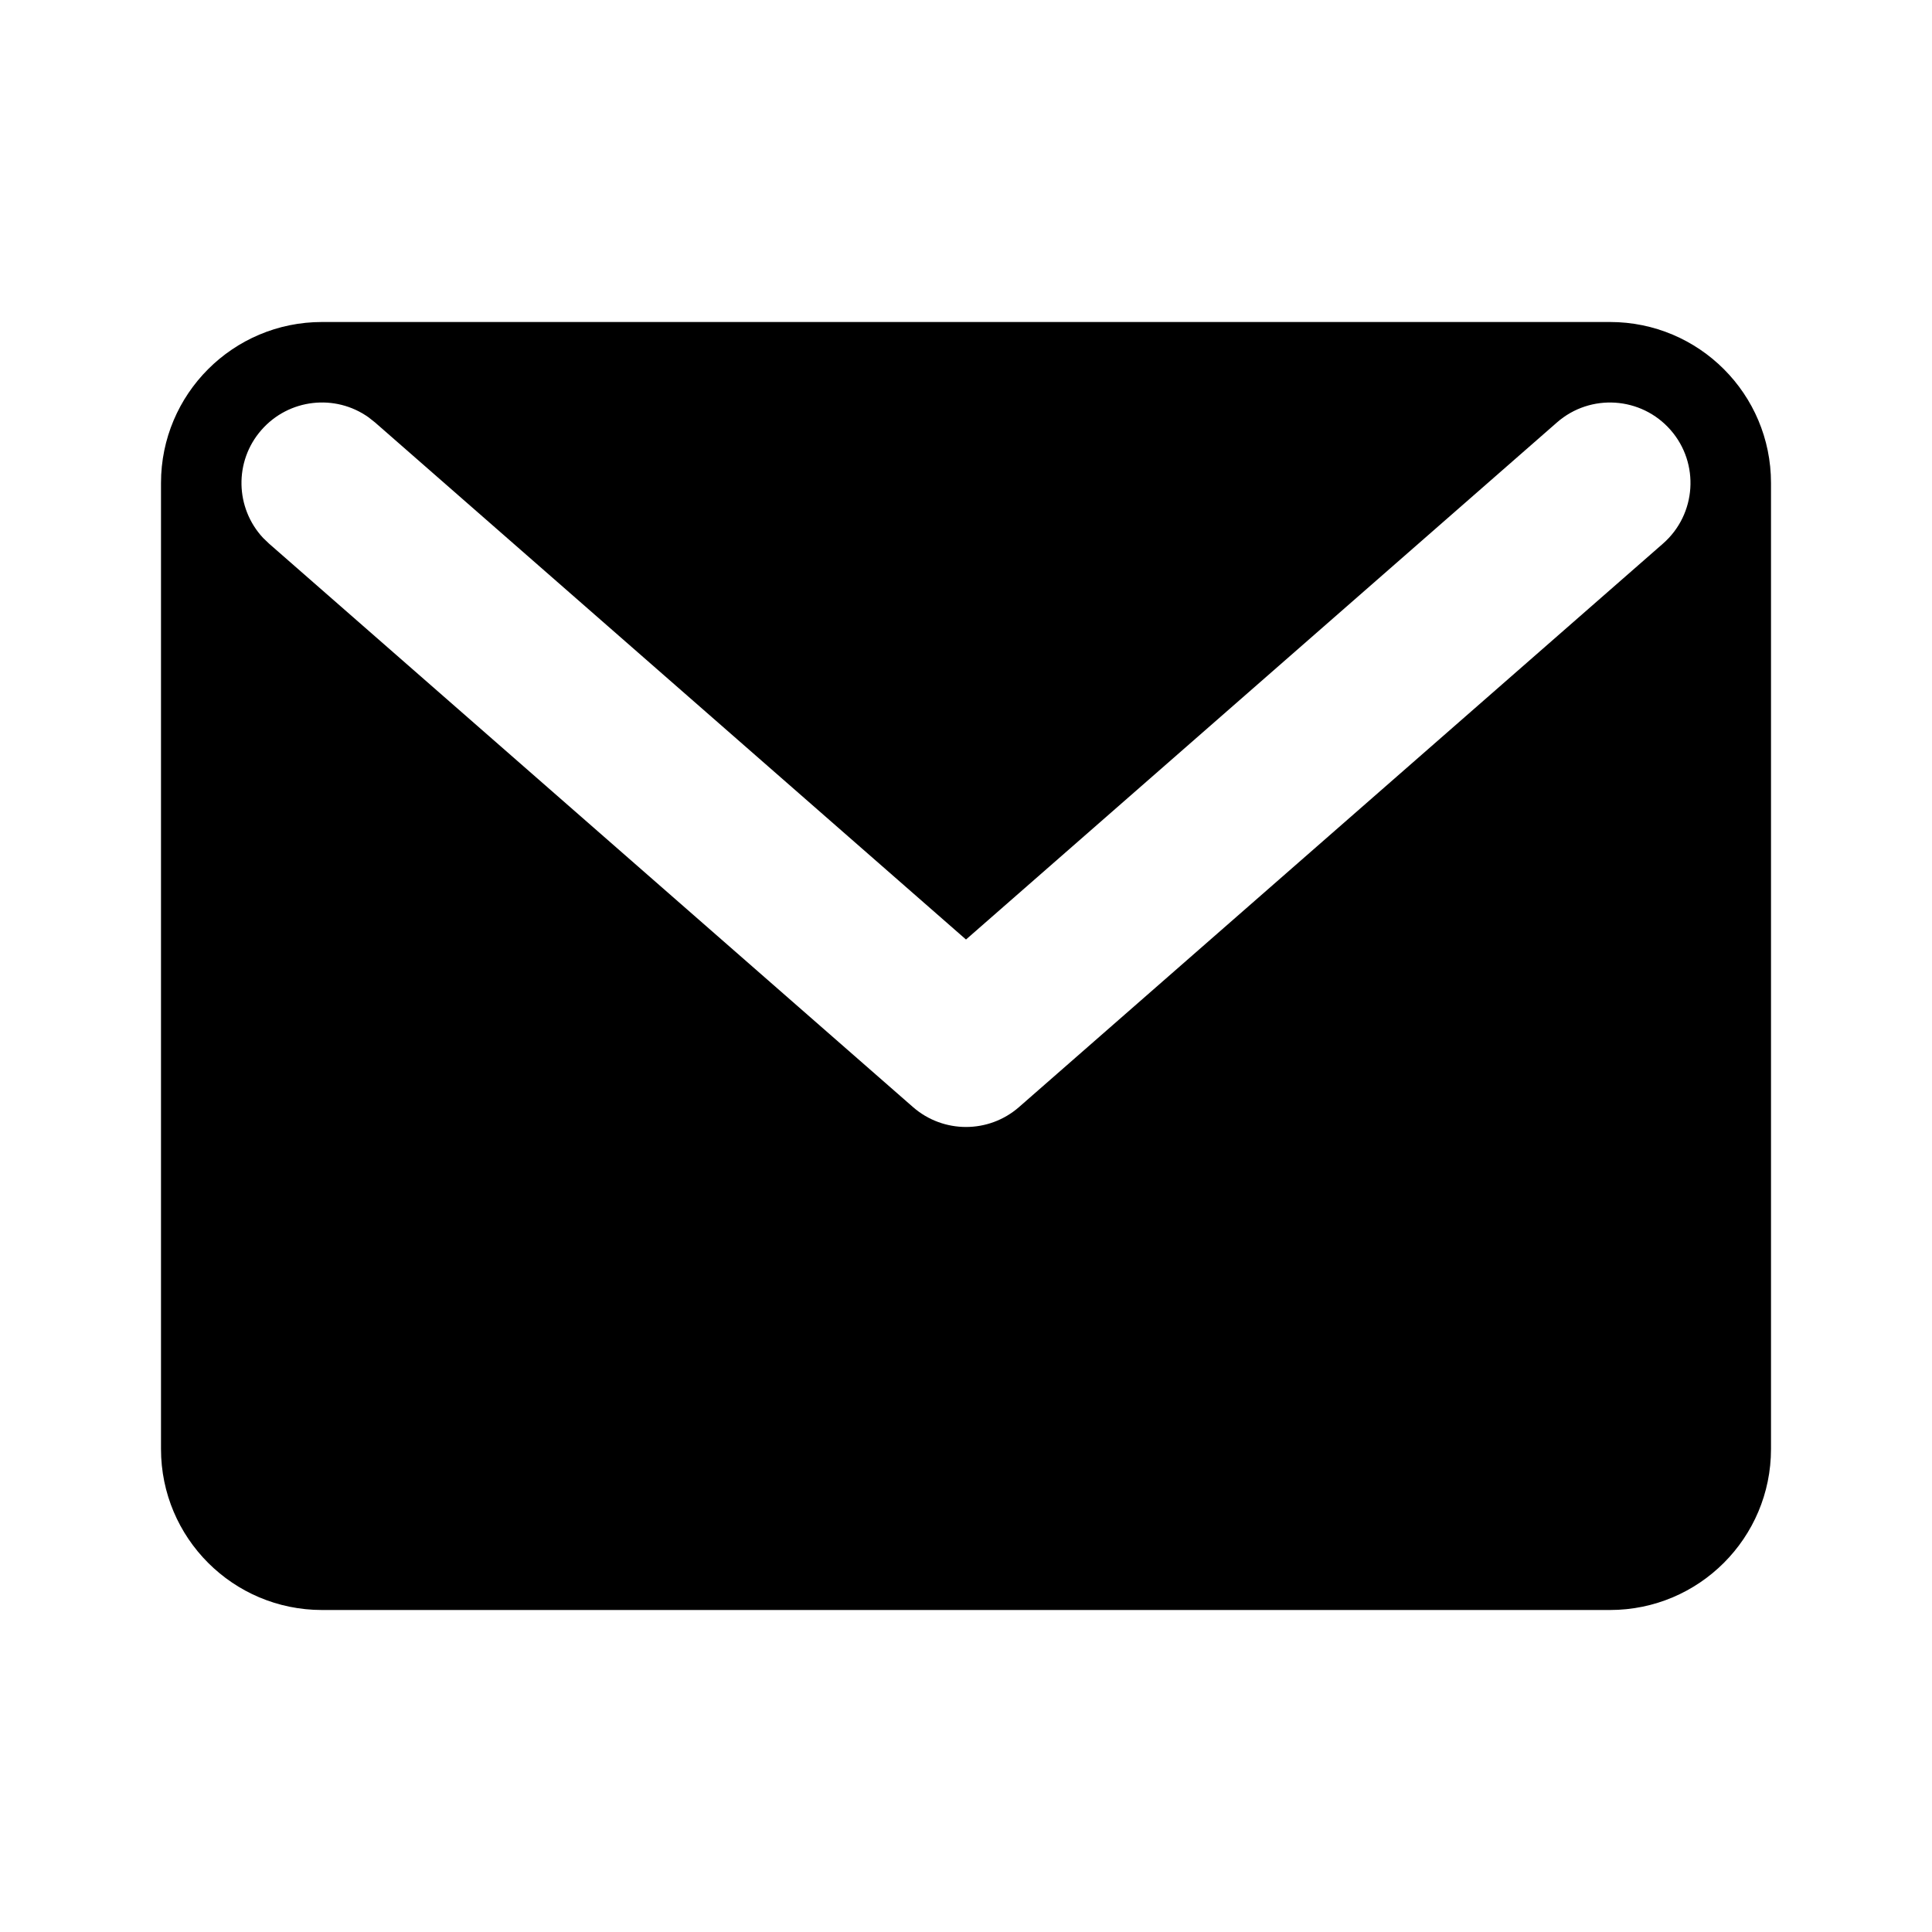 <!-- ! This file is automatically generated, please don't edit it directly. -->

<svg
	width="24"
	height="24"
	viewBox="0 0 24 24"
	fill="none"
	xmlns="http://www.w3.org/2000/svg"
>
	<g class="oi-email-fill">
		<path
			class="oi-fill"
			d="M20 4C21.105 4 22 4.895 22 6V18C22 19.105 21.105 20 20 20H4C2.895 20 2 19.105 2 18V6C2 4.895 2.895 4 4 4H20ZM4.578 5.184C4.165 4.89 3.588 4.952 3.247 5.342C2.906 5.731 2.922 6.311 3.268 6.682L3.342 6.753L11.342 13.753C11.719 14.082 12.281 14.082 12.658 13.753L20.658 6.753C21.074 6.389 21.116 5.757 20.753 5.342C20.389 4.926 19.757 4.884 19.342 5.247L12 11.671L4.658 5.247L4.578 5.184Z"
			fill="black"
		/>
	</g>
</svg>